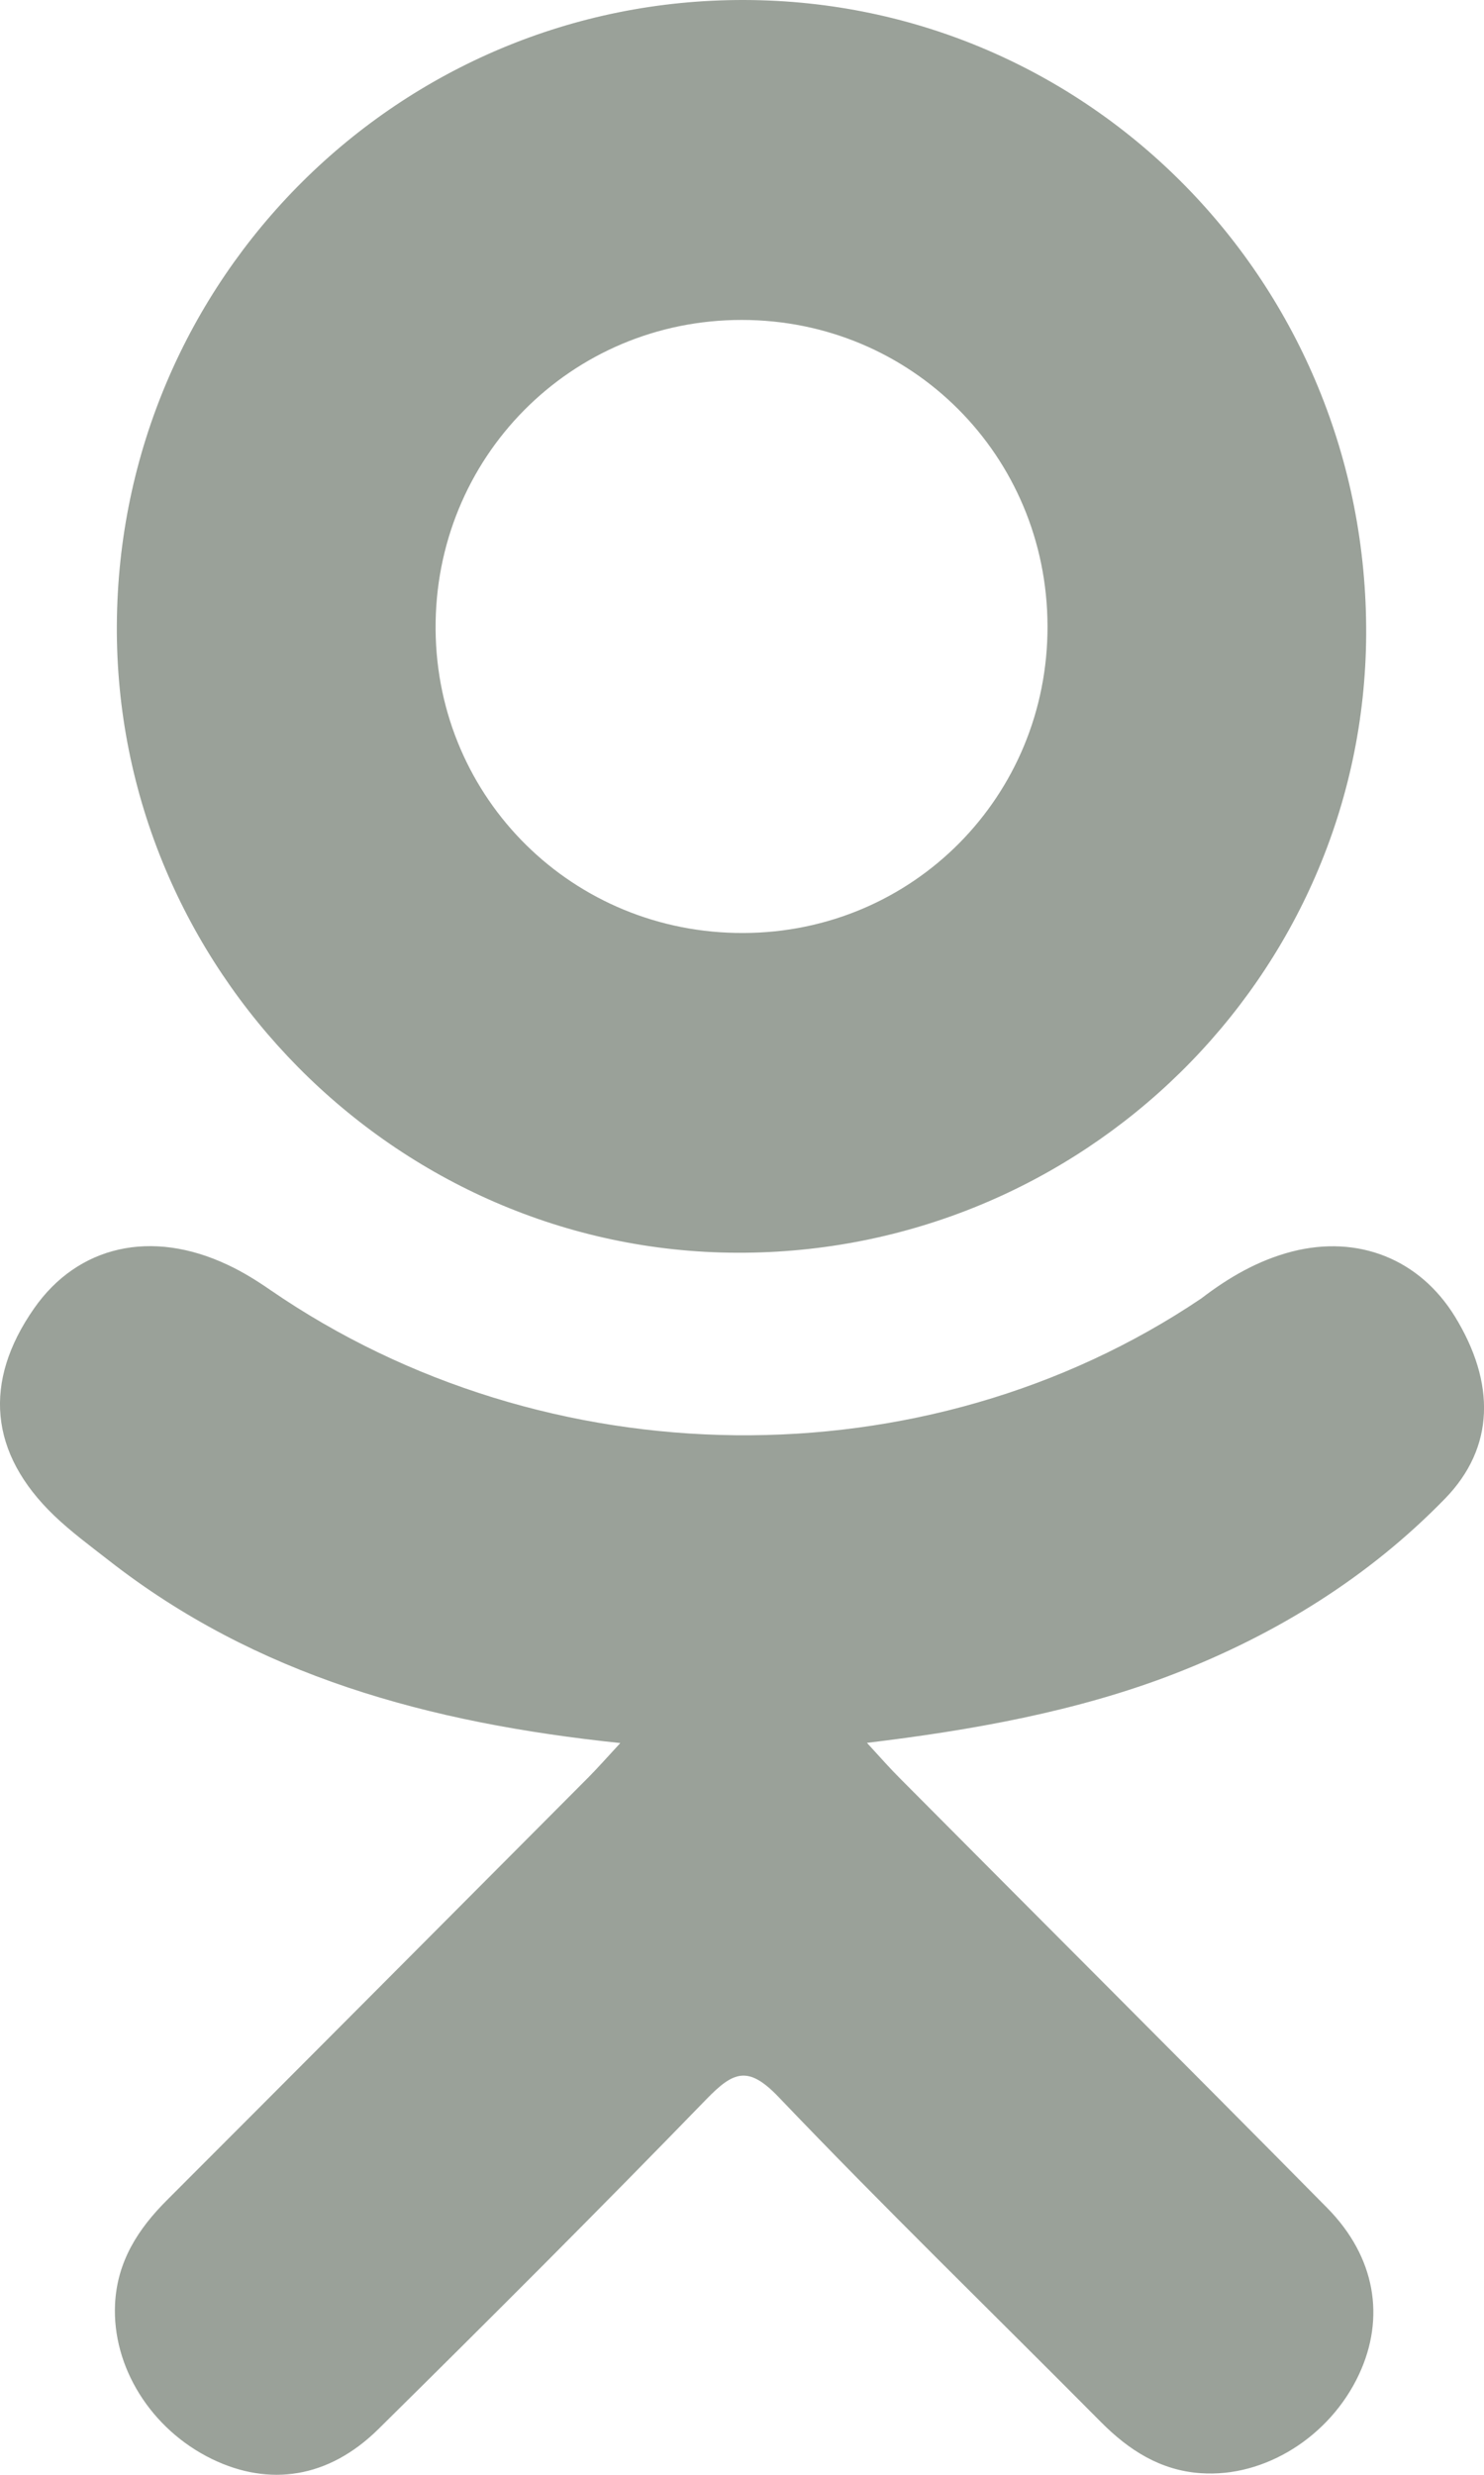 <svg width="15" height="25" viewBox="0 0 15 25" fill="none" xmlns="http://www.w3.org/2000/svg">
<path d="M6.27 17.608C4.334 17.406 2.588 16.929 1.093 15.758C0.907 15.613 0.716 15.472 0.547 15.31C-0.108 14.681 -0.174 13.96 0.344 13.218C0.787 12.583 1.531 12.413 2.303 12.778C2.453 12.848 2.596 12.937 2.732 13.031C5.518 14.947 9.346 15 12.142 13.117C12.419 12.905 12.715 12.732 13.059 12.643C13.726 12.472 14.348 12.717 14.707 13.301C15.116 13.969 15.111 14.62 14.606 15.139C13.833 15.933 12.903 16.508 11.869 16.909C10.892 17.288 9.822 17.479 8.763 17.606C8.922 17.78 8.998 17.866 9.098 17.966C10.536 19.413 11.981 20.853 13.415 22.304C13.903 22.799 14.005 23.412 13.736 23.987C13.442 24.615 12.784 25.029 12.138 24.984C11.729 24.956 11.411 24.752 11.127 24.466C10.042 23.373 8.936 22.3 7.872 21.186C7.563 20.862 7.414 20.924 7.141 21.205C6.049 22.33 4.939 23.438 3.823 24.54C3.321 25.034 2.725 25.123 2.143 24.841C1.526 24.541 1.132 23.91 1.163 23.275C1.184 22.846 1.394 22.518 1.689 22.224C3.112 20.801 4.532 19.375 5.952 17.95C6.046 17.855 6.134 17.755 6.27 17.608Z" fill="#9AA199"/>
<path d="M7.449 12.655C3.994 12.644 1.161 9.777 1.181 6.314C1.201 2.812 4.036 -0.01 7.525 2.48551e-05C11.021 0.009 13.826 2.872 13.809 6.41C13.791 9.866 10.939 12.668 7.449 12.655ZM10.588 6.322C10.583 4.603 9.214 3.233 7.499 3.232C5.77 3.23 4.39 4.624 4.403 6.359C4.416 8.072 5.796 9.432 7.516 9.425C9.23 9.419 10.594 8.042 10.588 6.322Z" fill="#9AA199"/>
</svg>
